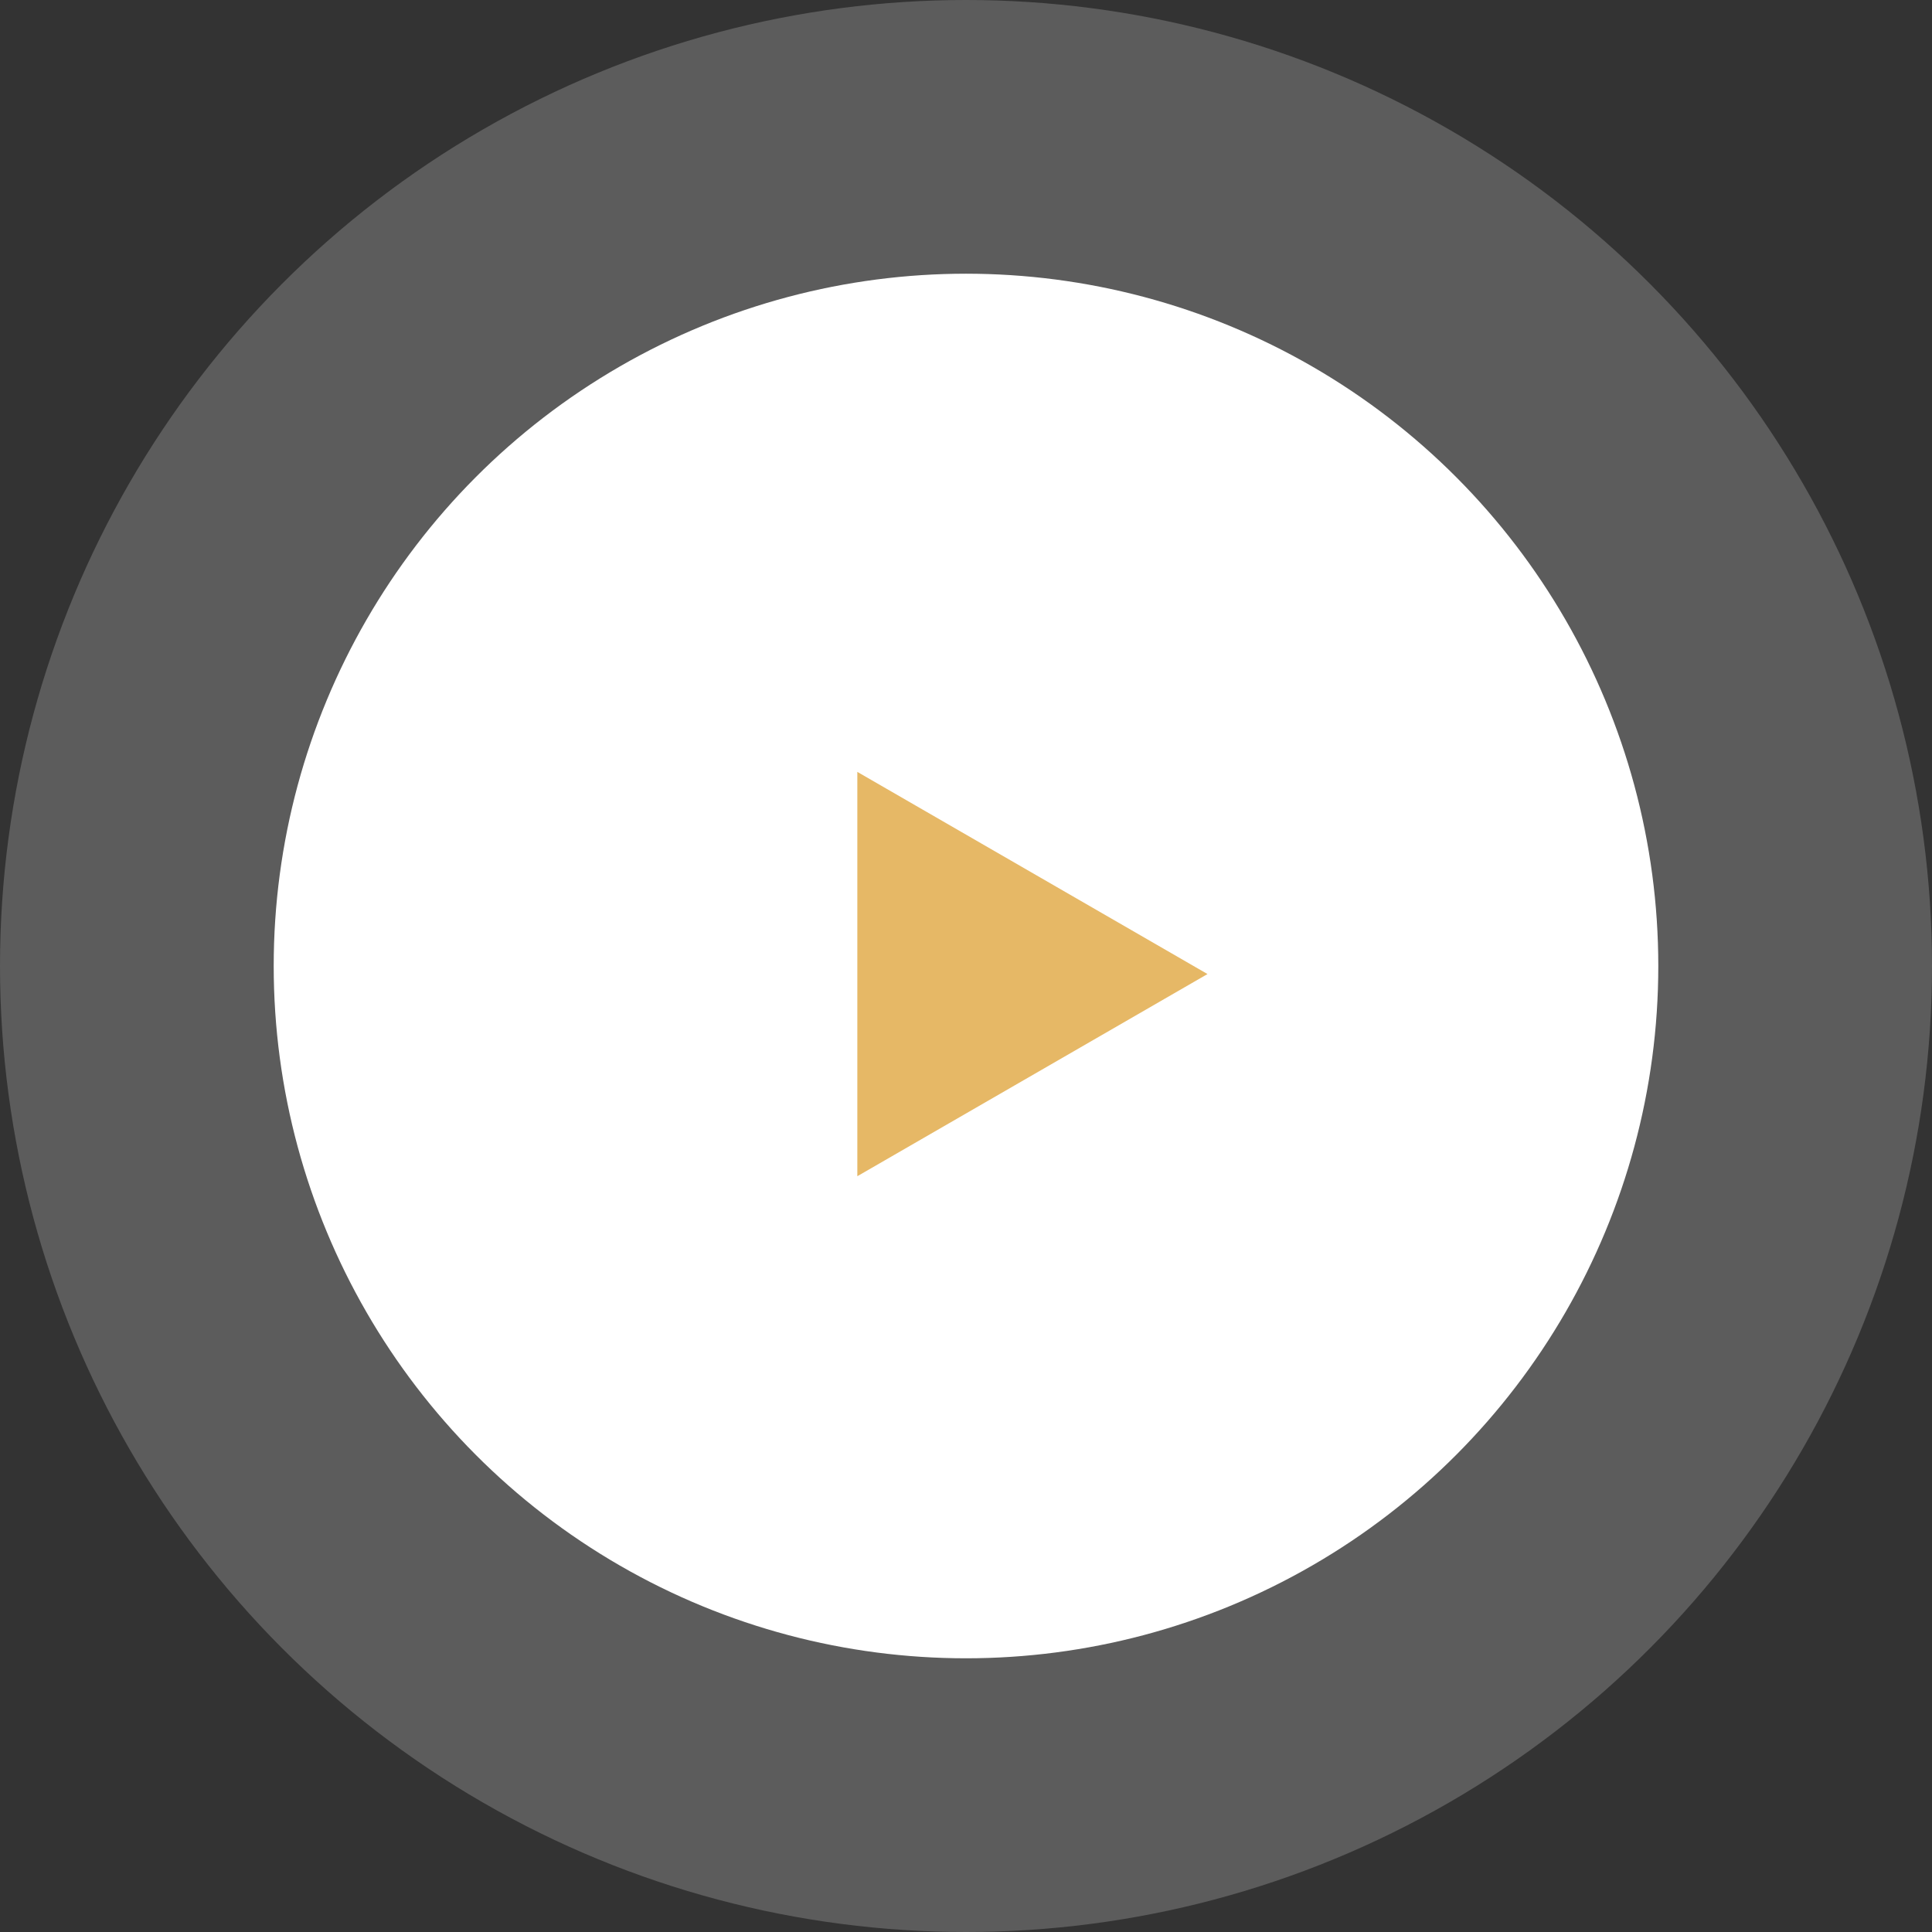 <svg width="120" height="120" viewBox="0 0 120 120" fill="none" xmlns="http://www.w3.org/2000/svg">
<rect x="0" y="0" width="120" height="120" fill="#333333" stroke="none"/>
<circle cx="60" cy="60" r="60" fill="white" fill-opacity="0.2"/>
<circle cx="60" cy="60" r="43" fill="white"/>
<path d="M75 60.5L53.25 73.057V47.943L75 60.5Z" fill="#E6B866"/>
</svg>
